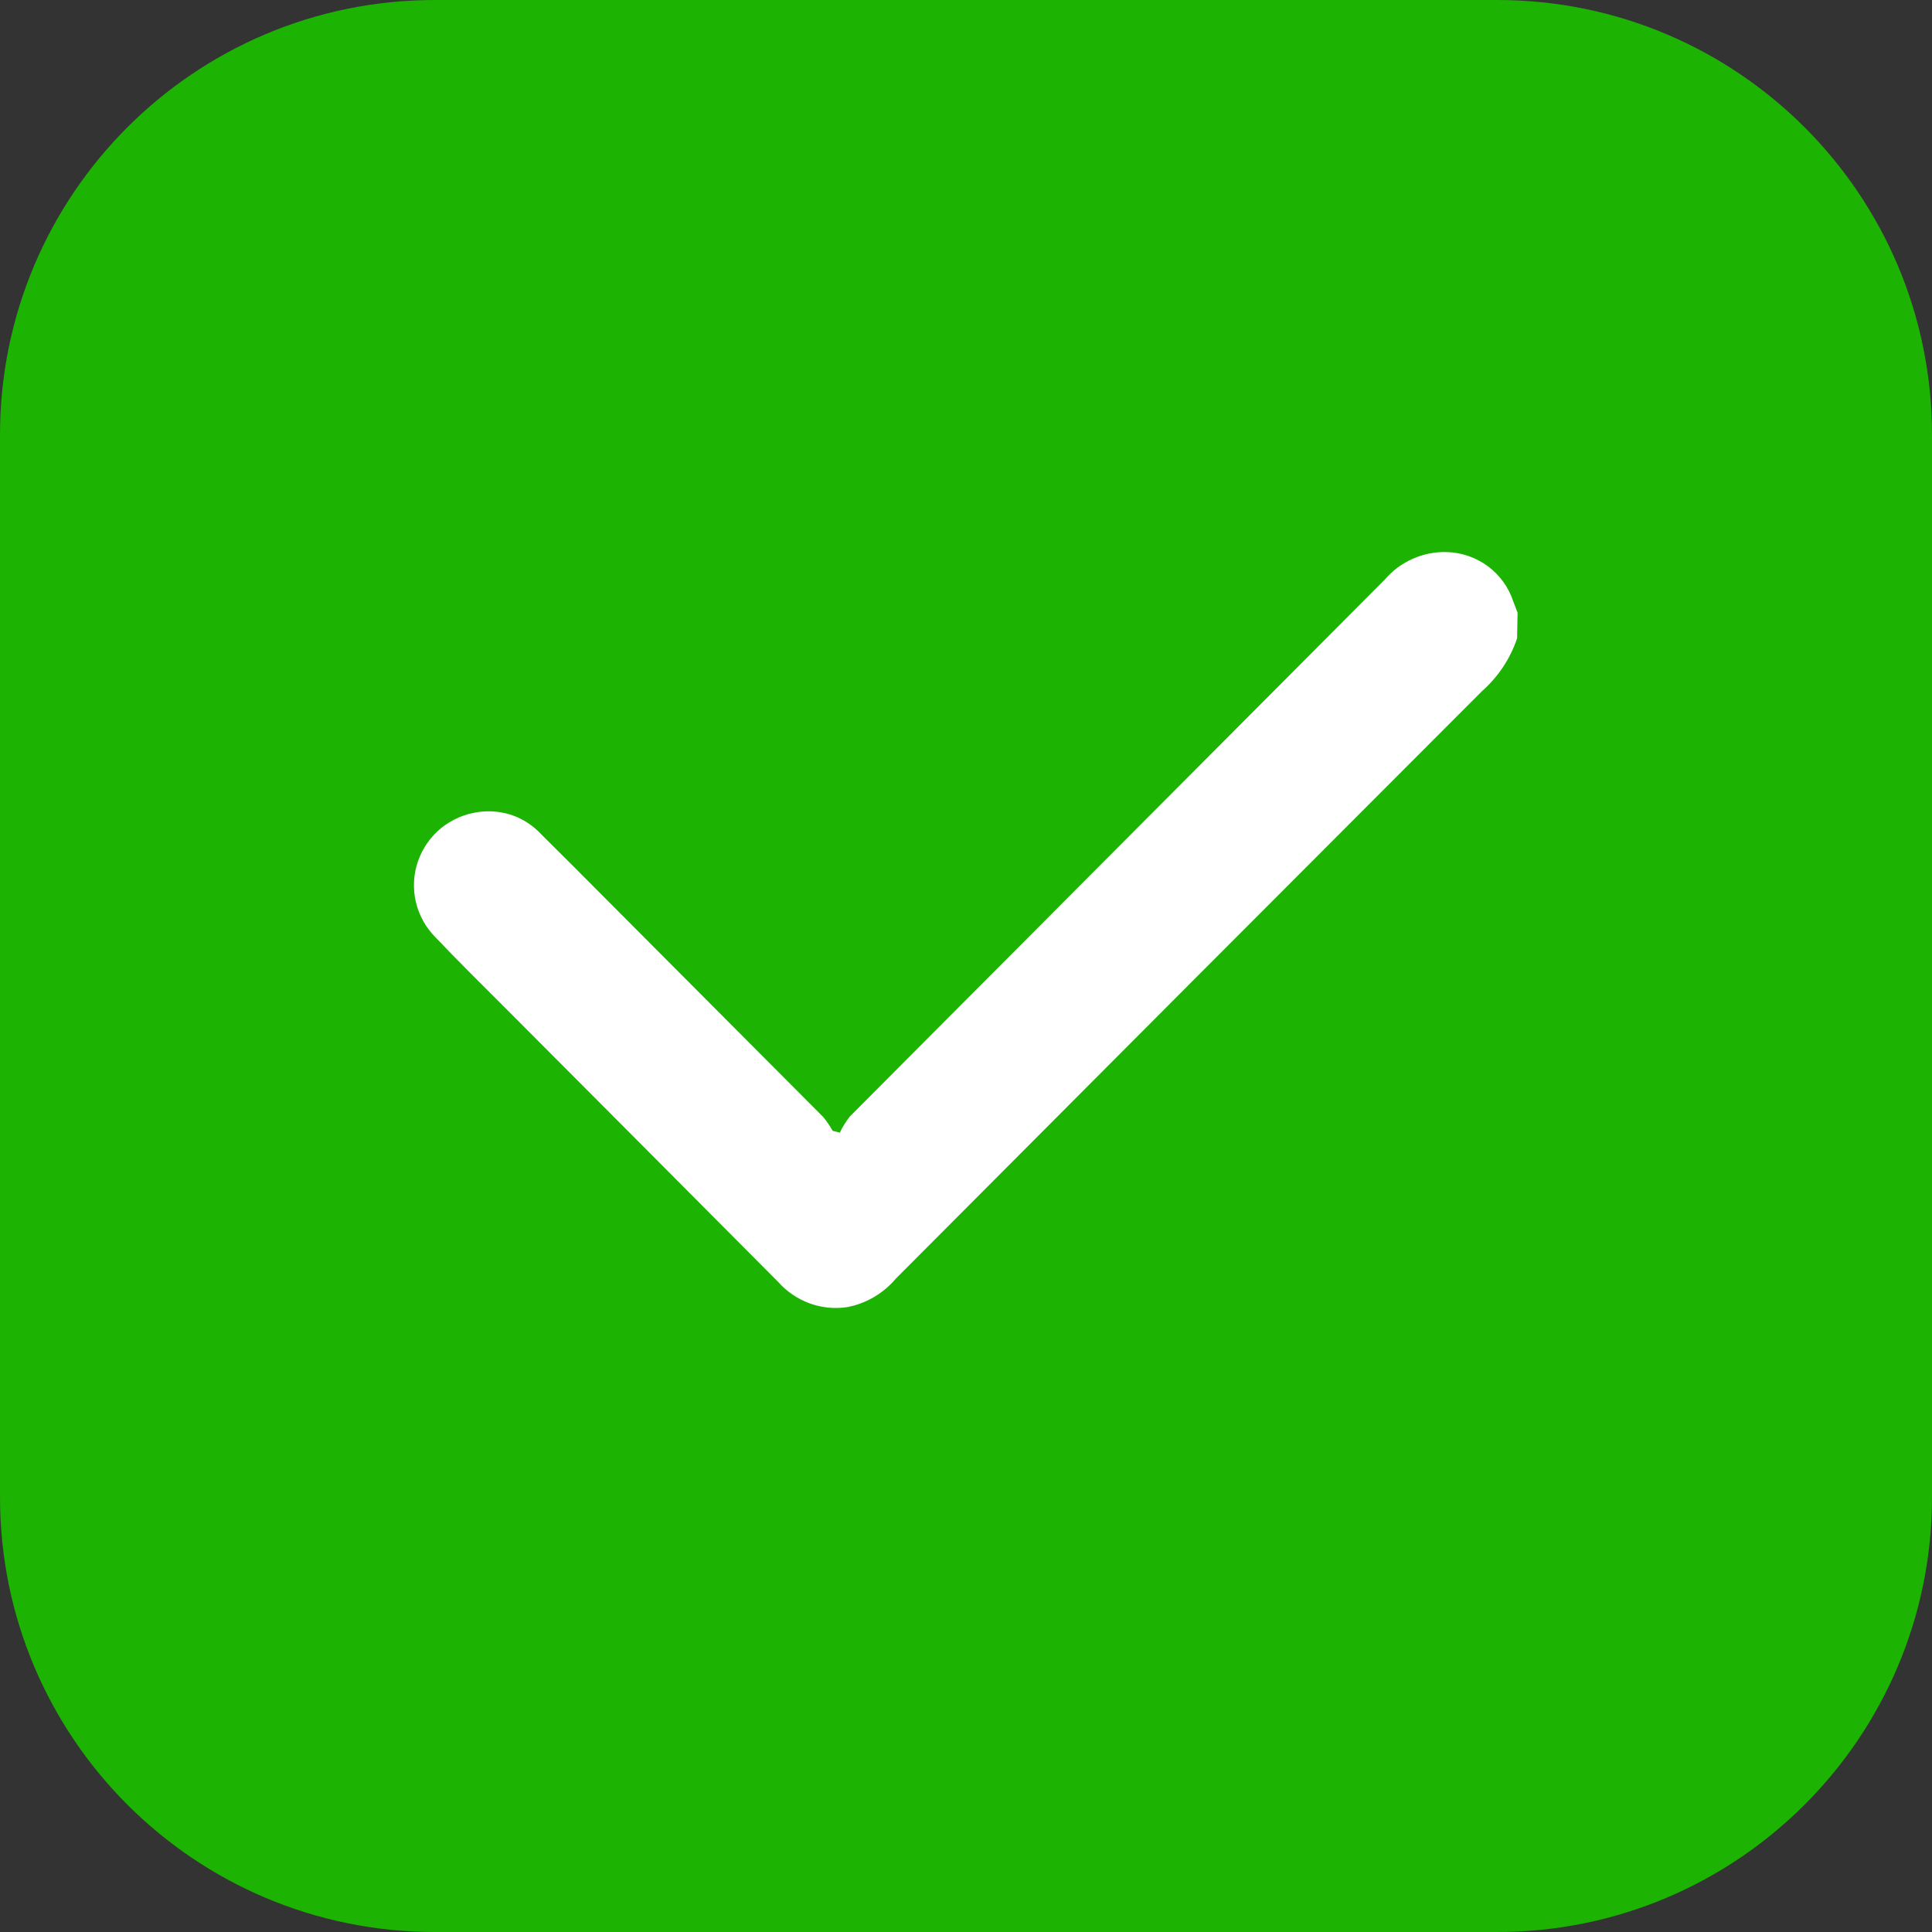<svg width="16" height="16" viewBox="0 0 16 16" fill="none" xmlns="http://www.w3.org/2000/svg">
<rect x="0" y="0" width="16" height="16" fill="#333333" stroke="none"/>
<path d="M12.399 0H3.601C1.612 0 0 1.612 0 3.601V12.399C0 14.388 1.612 16 3.601 16H12.399C14.388 16 16 14.388 16 12.399V3.601C16 1.612 14.388 0 12.399 0Z" fill="#1CB303"/>
<path d="M12.564 5.286C12.507 5.456 12.406 5.607 12.272 5.725C9.833 8.167 9.853 8.147 7.418 10.59C7.315 10.712 7.173 10.795 7.017 10.825C6.912 10.841 6.805 10.83 6.705 10.794C6.605 10.757 6.516 10.697 6.445 10.617C5.404 9.57 5.222 9.389 4.179 8.342C3.987 8.15 3.793 7.959 3.608 7.764C3.527 7.683 3.47 7.581 3.444 7.47C3.418 7.359 3.424 7.242 3.461 7.134C3.498 7.026 3.565 6.93 3.653 6.858C3.742 6.786 3.849 6.74 3.962 6.725C4.057 6.711 4.153 6.721 4.244 6.752C4.334 6.784 4.416 6.838 4.481 6.908C4.662 7.087 4.843 7.269 5.024 7.451L6.818 9.251C6.847 9.286 6.873 9.325 6.896 9.365L6.955 9.38C6.978 9.332 7.006 9.287 7.038 9.246L11.468 4.8C11.531 4.726 11.61 4.667 11.699 4.628C11.788 4.588 11.885 4.569 11.982 4.572C12.105 4.575 12.224 4.617 12.323 4.69C12.422 4.764 12.495 4.866 12.533 4.983C12.545 5.013 12.556 5.044 12.568 5.074L12.564 5.286Z" fill="white"/>
</svg>
